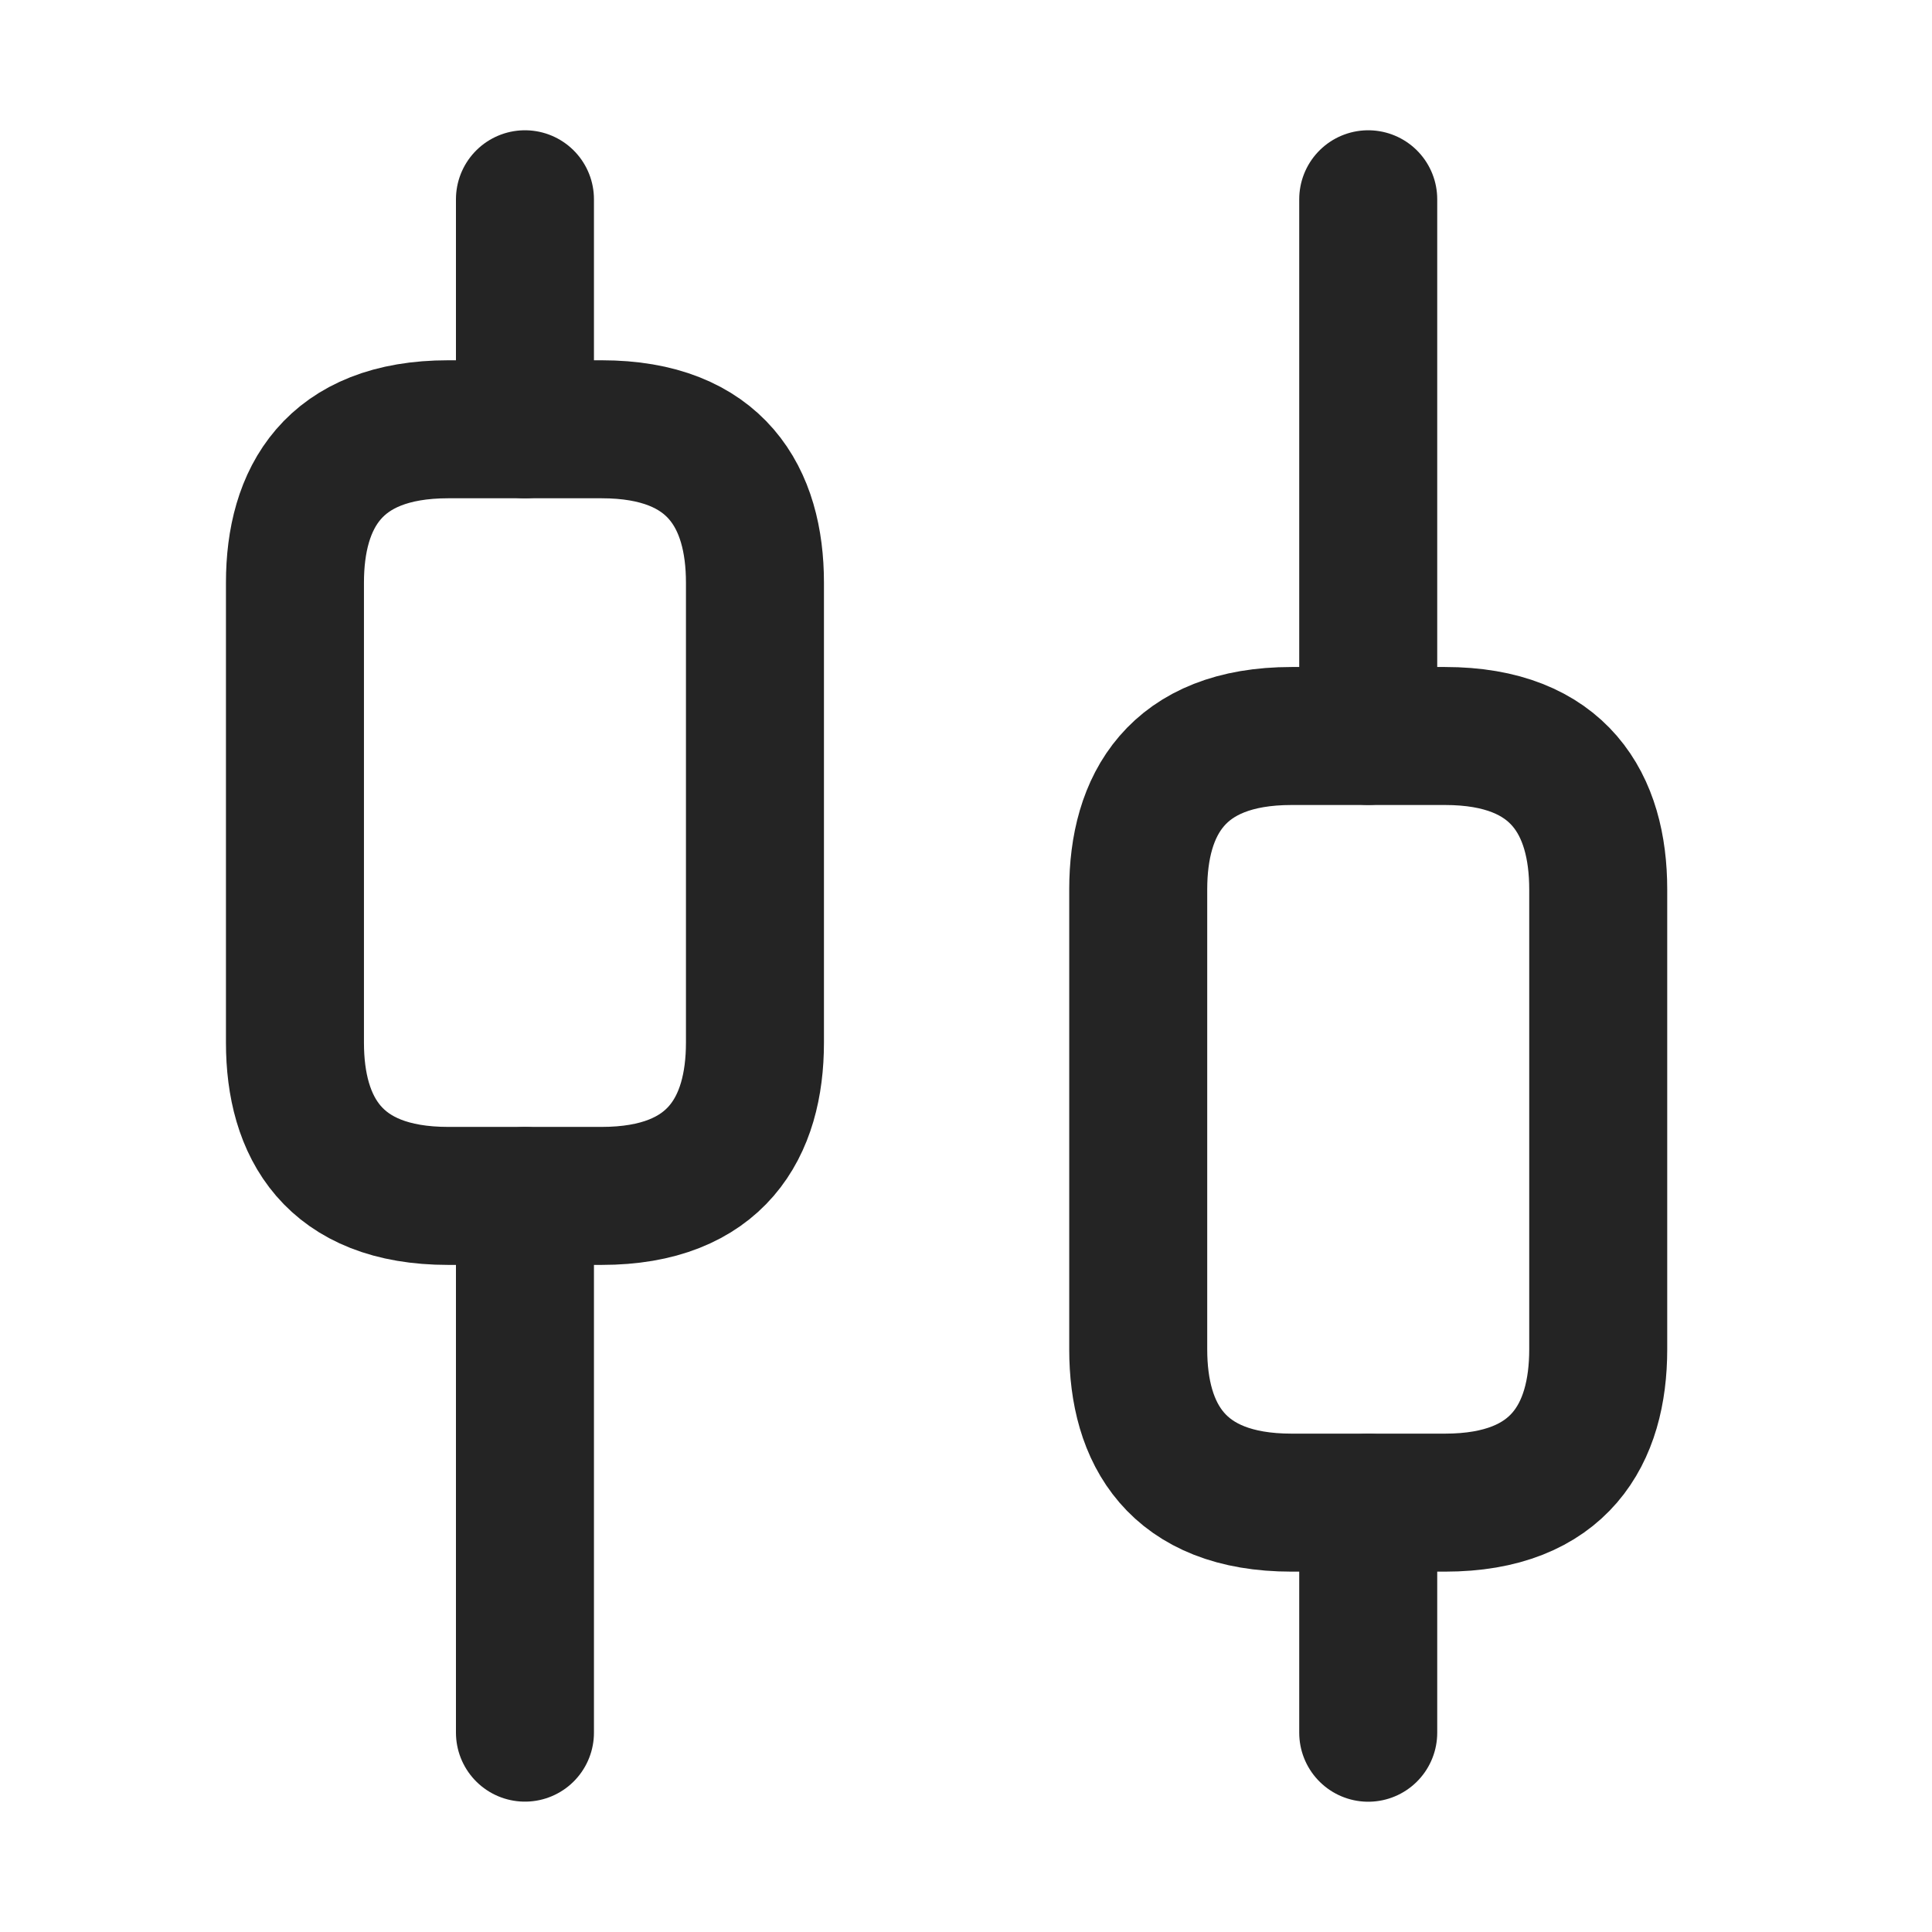 <svg width="21" height="21" viewBox="0 0 21 21" fill="none" xmlns="http://www.w3.org/2000/svg">
<g id="vuesax/linear/candle">
<g id="candle">
<path id="Vector" d="M5.706 18.833V13" stroke="#242424" stroke-width="1.5" stroke-miterlimit="10" stroke-linecap="round" stroke-linejoin="round"/>
<path id="Vector_2" d="M5.706 4.666V2.166" stroke="#242424" stroke-width="1.5" stroke-miterlimit="10" stroke-linecap="round" stroke-linejoin="round"/>
<path id="Vector_3" d="M14.872 18.834V16.334" stroke="#242424" stroke-width="1.5" stroke-miterlimit="10" stroke-linecap="round" stroke-linejoin="round"/>
<path id="Vector_4" d="M14.872 7.999V2.166" stroke="#242424" stroke-width="1.5" stroke-miterlimit="10" stroke-linecap="round" stroke-linejoin="round"/>
<path id="Vector_5" d="M8.206 6.333V11.333C8.206 12.249 7.789 12.999 6.539 12.999H4.872C3.622 12.999 3.206 12.249 3.206 11.333V6.333C3.206 5.416 3.622 4.666 4.872 4.666H6.539C7.789 4.666 8.206 5.416 8.206 6.333Z" stroke="#242424" stroke-width="1.5" stroke-miterlimit="10" stroke-linecap="round" stroke-linejoin="round"/>
<path id="Vector_6" d="M17.372 9.667V14.667C17.372 15.583 16.956 16.333 15.706 16.333H14.039C12.789 16.333 12.372 15.583 12.372 14.667V9.667C12.372 8.75 12.789 8 14.039 8H15.706C16.956 8 17.372 8.75 17.372 9.667Z" stroke="#242424" stroke-width="1.5" stroke-miterlimit="10" stroke-linecap="round" stroke-linejoin="round"/>
</g>
</g>
</svg>
